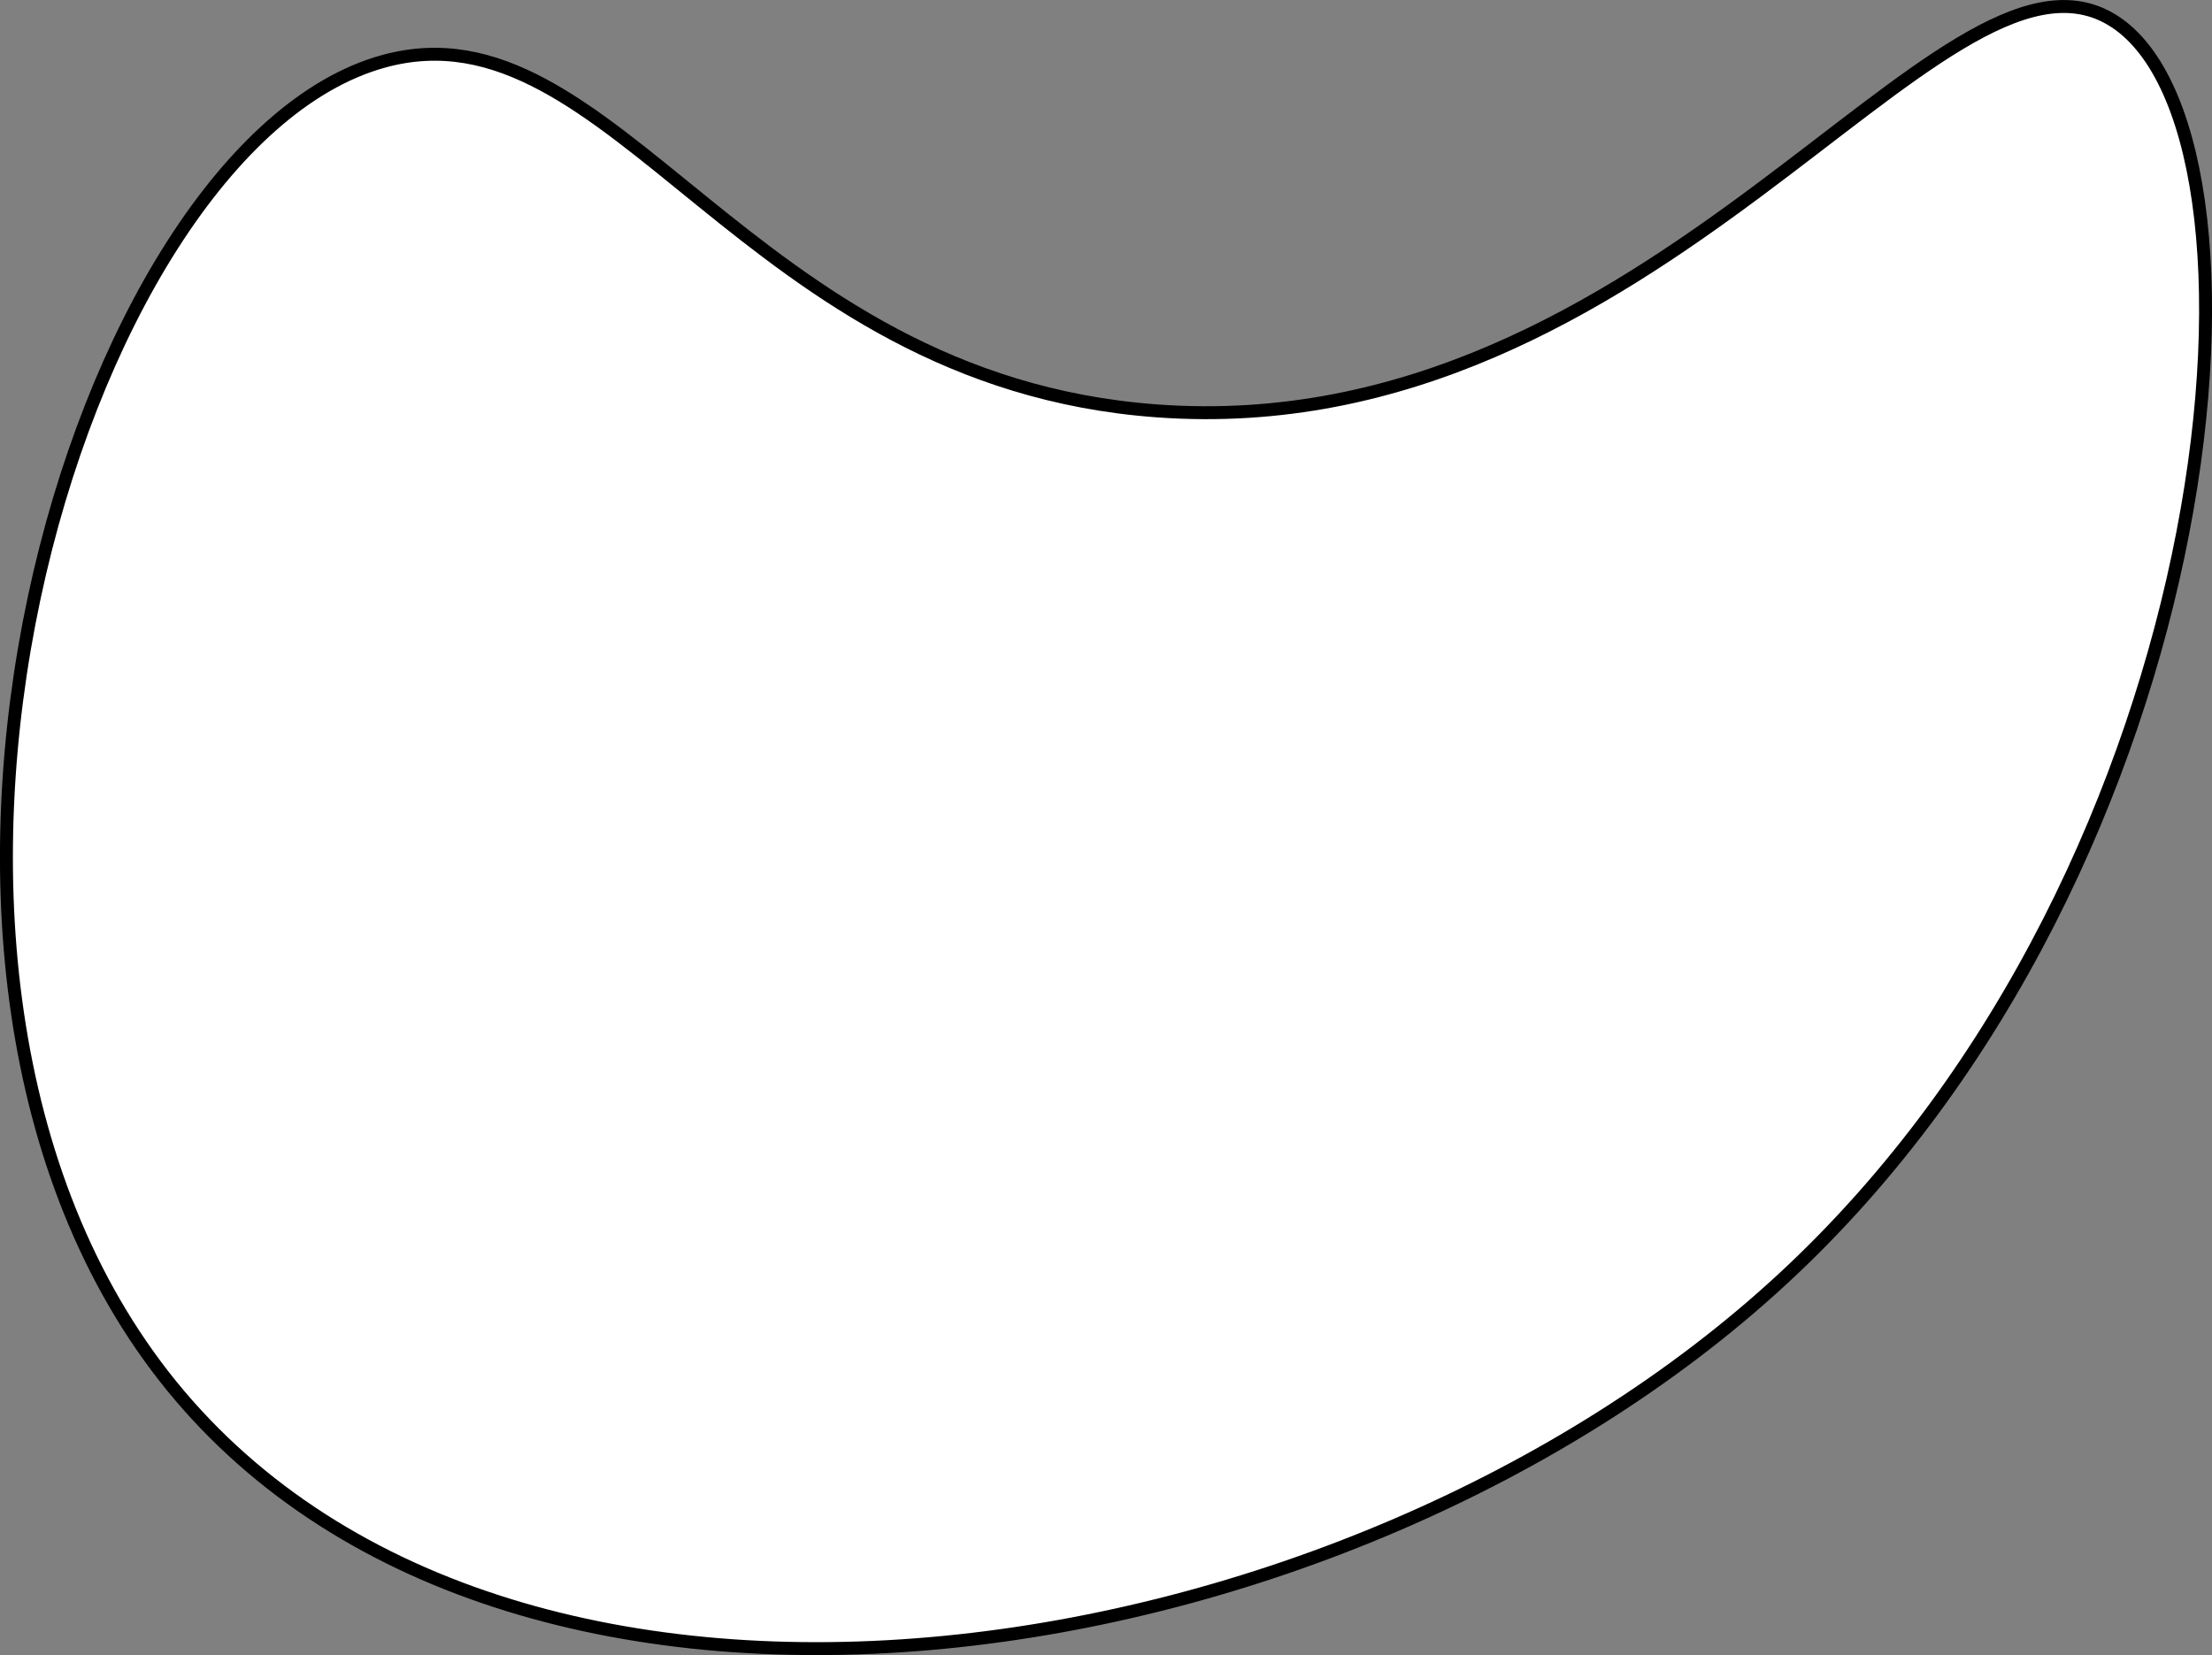 <svg xmlns="http://www.w3.org/2000/svg" viewBox="0 0 171.1 128.05">
  <rect x="0" y="0" width="171.1" height="128.05" fill="#808080" stroke="none"/>
  <g id="Layer_2" data-name="Layer 2">
    <g id="Layer_1-2" data-name="Layer 1">
      <path d="M29.65,4.75c-23.85,6.59-42.71,70-16.4,102.45C40,140.13,104.29,130,137.84,99,172.7,66.84,177.18,9.6,163.25,1.47c-13.18-7.7-35.1,33.16-73.77,30.32C57.59,29.46,47.45-.18,29.65,4.75Z" fill="#fff" stroke="#000" stroke-miterlimit="10"/>
    </g>
  </g>
</svg>
